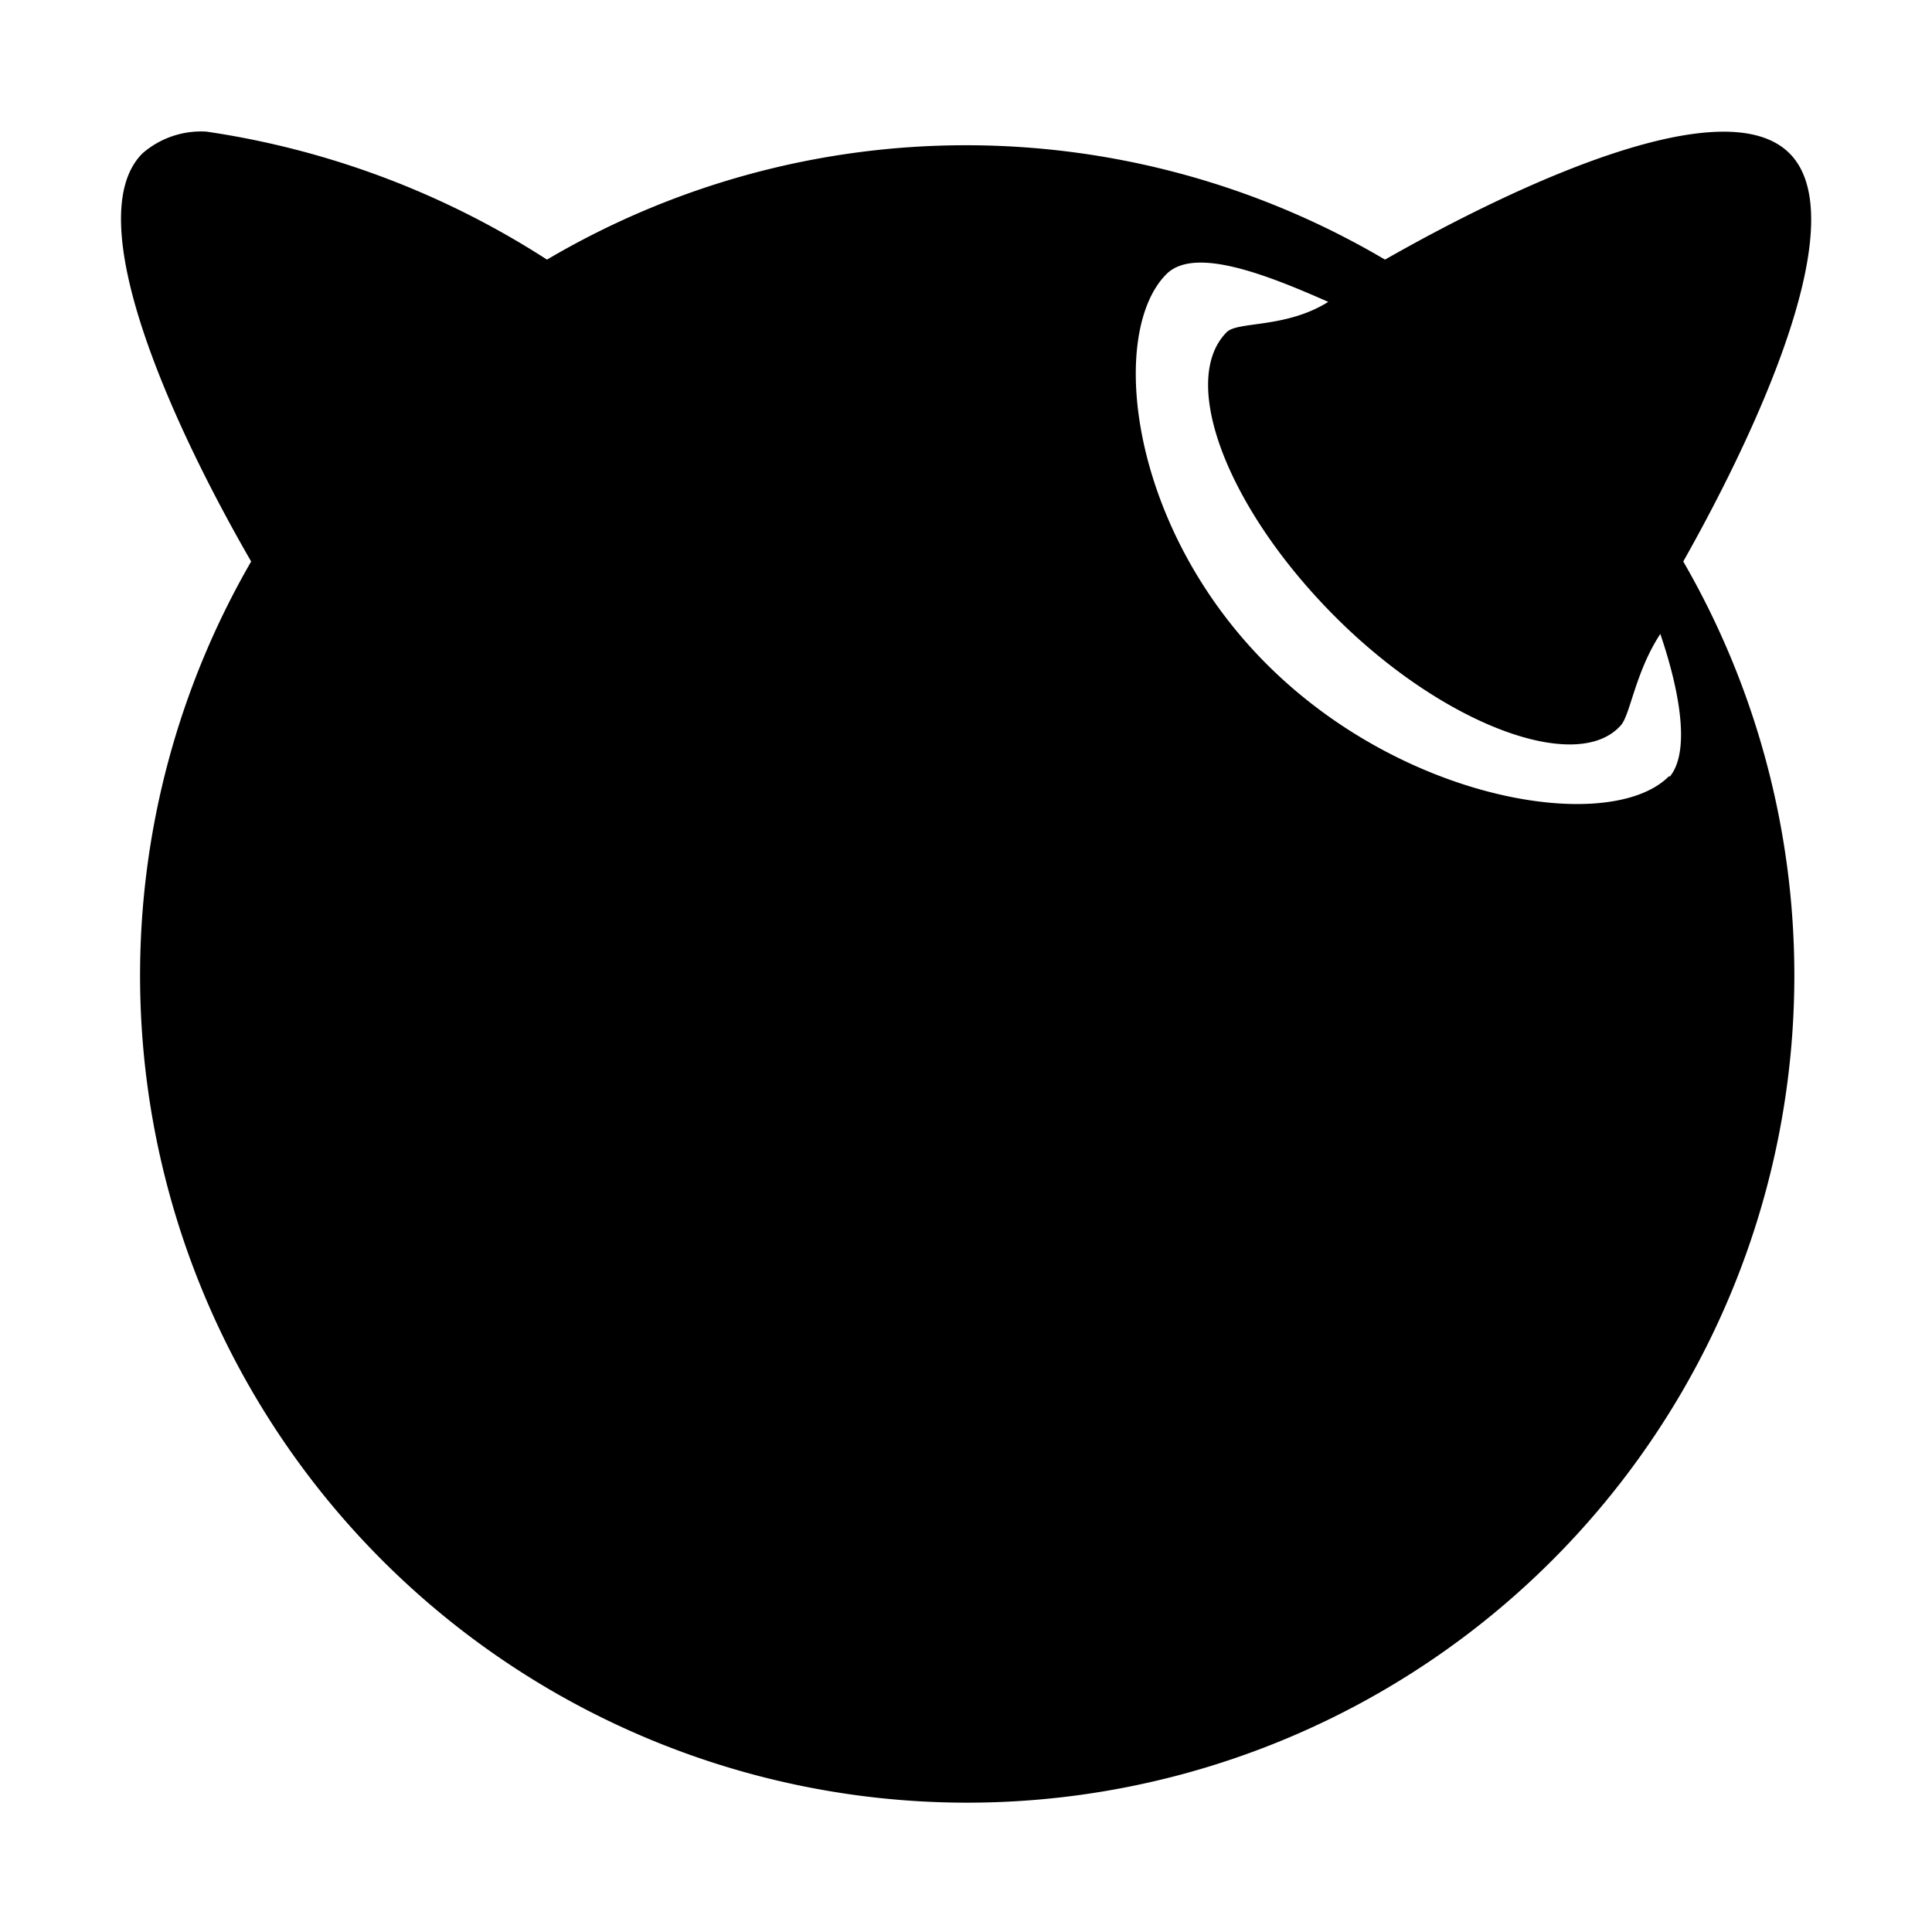 <svg xmlns="http://www.w3.org/2000/svg" width="16" height="16" viewBox="0 0 16 16">
    <path d="M14.82,1.27c-.53-.53-2.19.22-3.35.88a6.83,6.83,0,0,0-6.94,0A7.11,7.11,0,0,0,1.71,1.09a.74.74,0,0,0-.53.18c-.53.53.23,2.22.9,3.38a6.85,6.85,0,1,0,11.86,0C14.6,3.48,15.35,1.8,14.82,1.27Zm-1,5.16c-.48.48-2.18.22-3.33-.93S9.18,2.75,9.66,2.27c.23-.23.82,0,1.34.23-.35.22-.75.16-.84.25-.4.4,0,1.46.9,2.36s2,1.3,2.36.9c.08-.08.12-.44.33-.76C13.91,5.72,14,6.22,13.83,6.43Z"/>
</svg>
